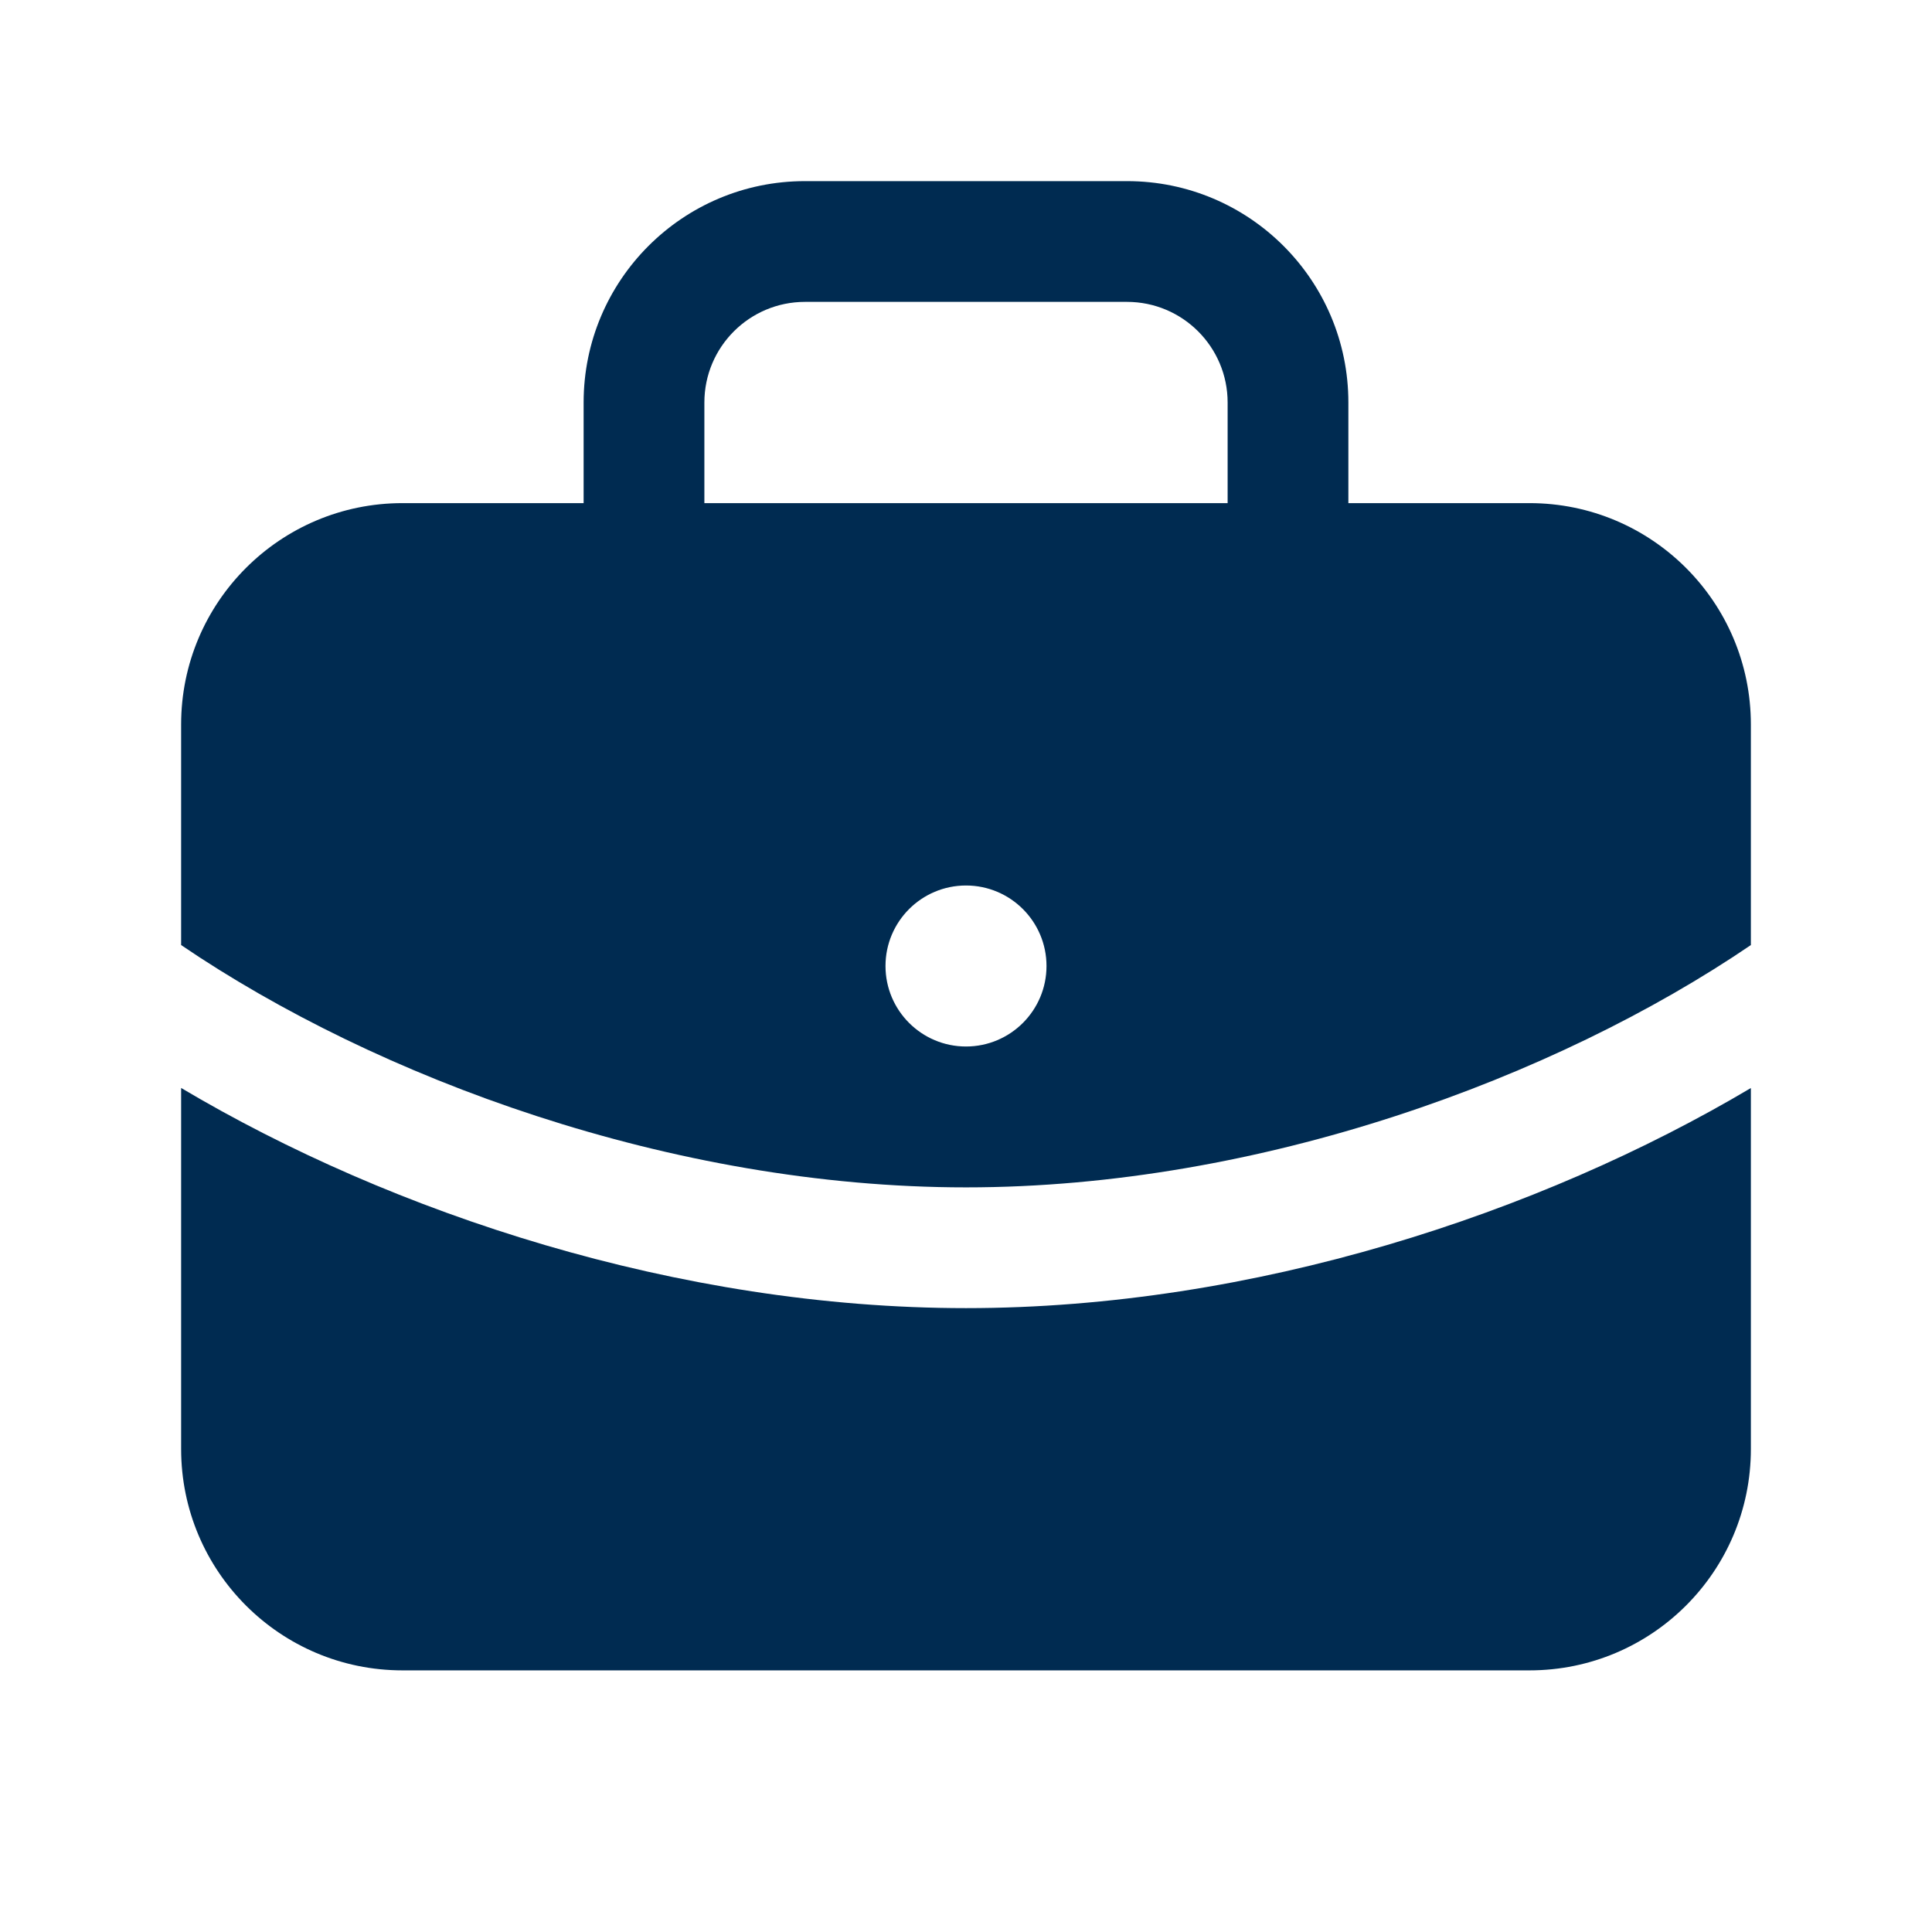 <svg width="24" height="24" viewBox="0 0 24 24" fill="none" xmlns="http://www.w3.org/2000/svg">
<path fill-rule="evenodd" clip-rule="evenodd" d="M14,2.25c1.519,0 2.75,1.231 2.75,2.75v1.25h2.25c1.519,0 2.75,1.231 2.75,2.75v2.74c-2.43,1.652 -6.096,3.01 -9.75,3.01c-3.654,0 -7.32,-1.359 -9.75,-3.01v-2.74c0,-1.519 1.231,-2.75 2.75,-2.75h2.25v-1.25c0,-1.519 1.231,-2.75 2.75,-2.75zM2.25,18v-4.485c2.621,1.557 6.181,2.735 9.75,2.735c3.569,0 7.128,-1.178 9.75,-2.734v4.484c0,1.519 -1.231,2.75 -2.75,2.75h-14c-1.519,0 -2.75,-1.231 -2.75,-2.75zM15.25,6.25v-1.25c0,-0.69 -0.56,-1.25 -1.25,-1.25h-4c-0.69,0 -1.25,0.56 -1.25,1.25v1.25zM12,13c0.552,0 1,-0.448 1,-1c0,-0.552 -0.448,-1 -1,-1c-0.552,0 -1,0.448 -1,1c0,0.552 0.448,1 1,1z" fill="#002B51"/>
</svg>
